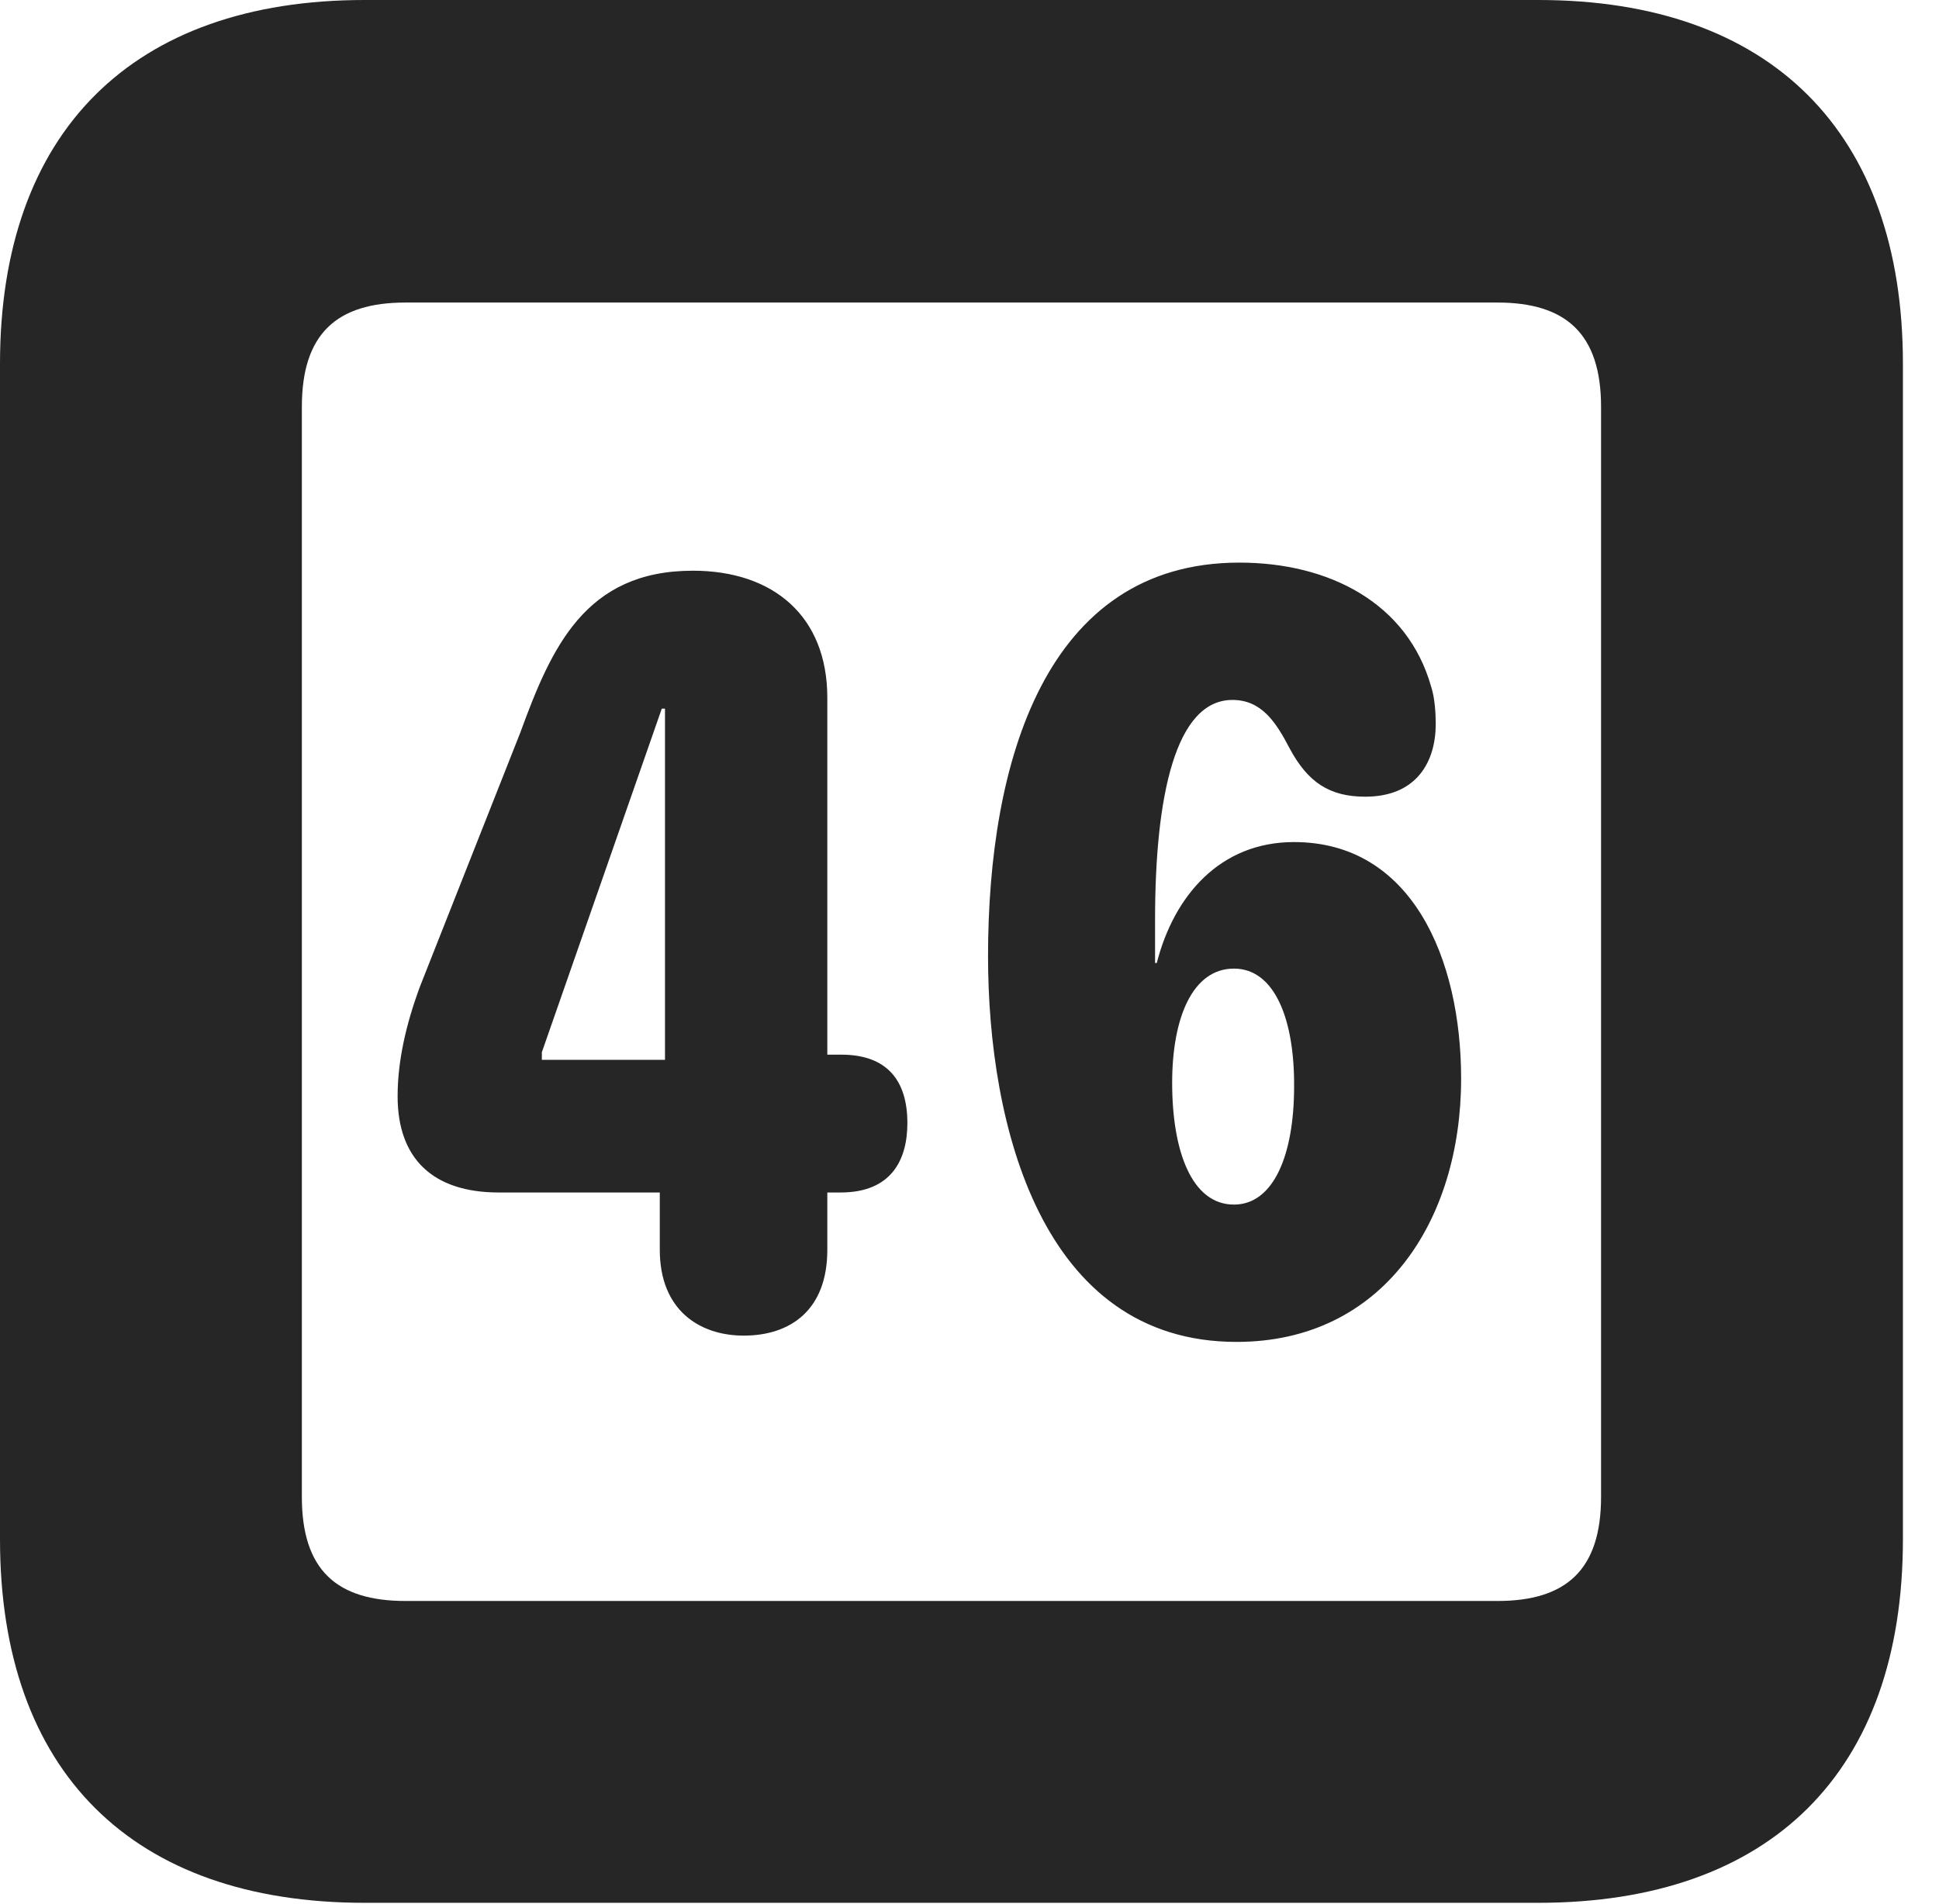 <?xml version="1.0" encoding="UTF-8"?>
<!--Generator: Apple Native CoreSVG 326-->
<!DOCTYPE svg PUBLIC "-//W3C//DTD SVG 1.1//EN" "http://www.w3.org/Graphics/SVG/1.1/DTD/svg11.dtd">
<svg version="1.1" xmlns="http://www.w3.org/2000/svg" xmlns:xlink="http://www.w3.org/1999/xlink"
       viewBox="0 0 19.399 19.053">
       <g>
              <rect height="19.053" opacity="0" width="19.399" x="0" y="0" />
              <path d="M3.648 19.038L15.39 19.038C17.716 19.038 19.038 17.726 19.038 15.401L19.038 3.639C19.038 1.322 17.716 0 15.39 0L3.648 0C1.324 0 0 1.322 0 3.639L0 15.401C0 17.726 1.324 19.038 3.648 19.038ZM4.056 16.018C3.37 16.018 3.02 15.71 3.02 14.977L3.02 4.07C3.02 3.338 3.37 3.027 4.056 3.027L14.982 3.027C15.665 3.027 16.018 3.338 16.018 4.07L16.018 14.977C16.018 15.71 15.665 16.018 14.982 16.018Z"
                     fill="currentColor" fill-opacity="0.85" />
              <path d="M7.441 13.363C7.907 13.363 8.277 13.108 8.277 12.505L8.277 11.931L8.41 11.931C8.918 11.931 9.078 11.605 9.078 11.236C9.078 10.811 8.875 10.552 8.417 10.552L8.277 10.552L8.277 6.981C8.277 6.166 7.738 5.71 6.932 5.71C5.853 5.71 5.516 6.48 5.205 7.331L4.203 9.867C4.059 10.255 3.978 10.621 3.978 10.969C3.978 11.594 4.333 11.931 4.99 11.931L6.601 11.931L6.601 12.505C6.601 13.105 6.995 13.363 7.441 13.363ZM6.653 10.604L5.421 10.604L5.421 10.528L6.621 7.09L6.653 7.09ZM12.371 13.426C13.836 13.426 14.618 12.213 14.618 10.792C14.618 9.593 14.125 8.425 12.946 8.425C12.207 8.425 11.746 8.96 11.573 9.635L11.556 9.635C11.556 9.492 11.556 9.341 11.556 9.2C11.556 7.966 11.76 7.003 12.33 7.003C12.622 7.003 12.766 7.226 12.902 7.487C13.084 7.827 13.301 7.971 13.659 7.971C14.176 7.971 14.364 7.618 14.364 7.244C14.364 7.136 14.355 6.982 14.318 6.87C14.081 6.03 13.293 5.629 12.399 5.629C10.456 5.629 9.885 7.629 9.885 9.567C9.885 11.256 10.419 13.426 12.371 13.426ZM12.345 12.052C11.925 12.052 11.727 11.522 11.727 10.834C11.727 10.181 11.932 9.691 12.345 9.691C12.754 9.691 12.952 10.202 12.947 10.873C12.947 11.548 12.745 12.052 12.345 12.052Z"
                     fill="currentColor" fill-opacity="0.85" />
       </g>
</svg>
